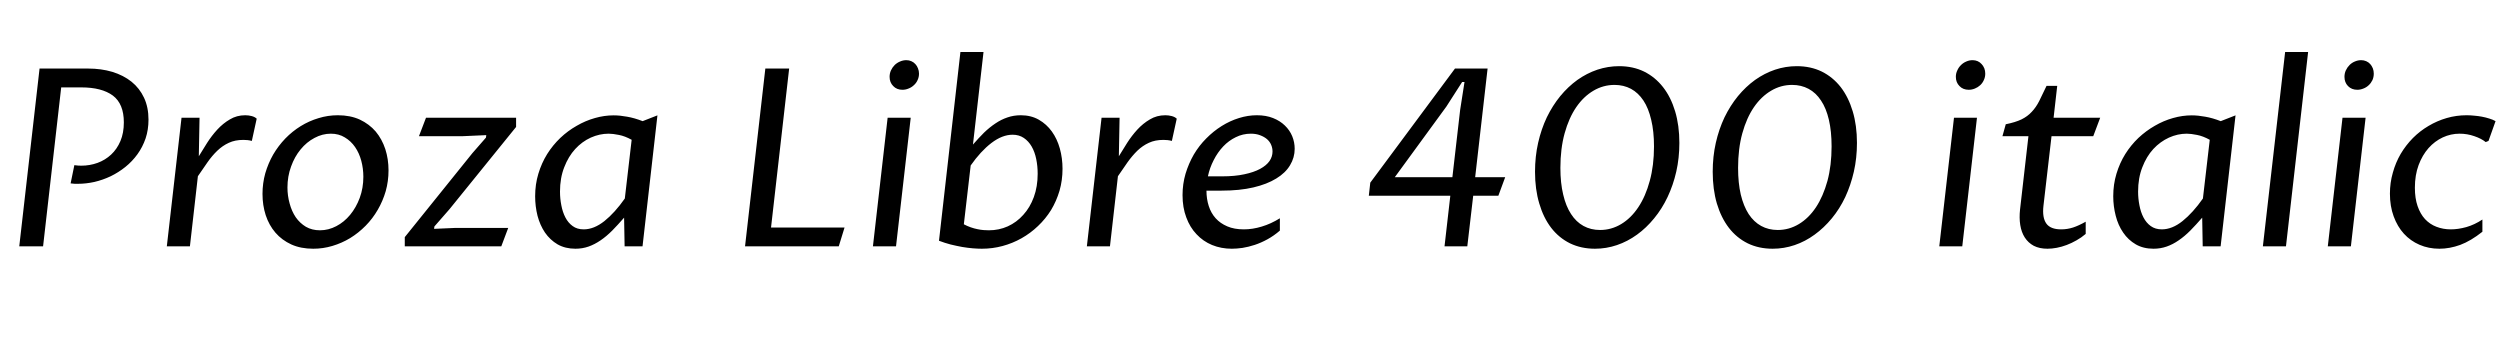 <svg xmlns="http://www.w3.org/2000/svg" xmlns:xlink="http://www.w3.org/1999/xlink" width="241.43" height="32.578"><path fill="black" d="M5.91 8.44L4.16 23.79L1.86 23.79L3.82 6.62L8.51 6.62Q9.77 6.62 10.85 6.94Q11.92 7.27 12.70 7.89Q13.48 8.52 13.91 9.44Q14.34 10.36 14.34 11.55L14.34 11.55Q14.34 12.53 14.06 13.37Q13.77 14.21 13.27 14.90Q12.77 15.59 12.11 16.12Q11.45 16.65 10.69 17.02Q9.93 17.38 9.12 17.57Q8.31 17.75 7.52 17.75L7.52 17.75Q7.38 17.75 7.22 17.75Q7.05 17.74 6.82 17.71L6.82 17.71L7.18 15.95Q7.39 15.98 7.55 15.99Q7.70 16.00 7.85 16.00L7.85 16.00Q8.67 16.00 9.42 15.73Q10.16 15.46 10.73 14.93Q11.30 14.40 11.63 13.62Q11.96 12.84 11.96 11.82L11.96 11.82Q11.96 10.03 10.90 9.23Q9.83 8.44 7.85 8.44L7.85 8.44L5.91 8.44ZM16.11 23.79L17.53 11.37L19.27 11.37L19.20 15.09Q19.56 14.50 20.00 13.80Q20.44 13.11 20.98 12.52Q21.53 11.92 22.20 11.53Q22.86 11.13 23.68 11.13L23.68 11.13Q24.01 11.13 24.31 11.21Q24.61 11.29 24.79 11.46L24.79 11.46L24.32 13.61Q24.11 13.55 23.90 13.53Q23.70 13.51 23.50 13.51L23.50 13.51Q22.70 13.51 22.10 13.79Q21.49 14.07 20.99 14.55Q20.48 15.04 20.04 15.67Q19.59 16.30 19.11 17.02L19.11 17.02L18.34 23.79L16.11 23.79ZM30.25 24.02L30.25 24.02Q29.05 24.02 28.14 23.61Q27.22 23.19 26.60 22.47Q25.98 21.75 25.66 20.78Q25.35 19.82 25.35 18.73L25.35 18.73Q25.35 17.70 25.62 16.73Q25.90 15.77 26.38 14.93Q26.87 14.09 27.55 13.38Q28.23 12.68 29.04 12.18Q29.85 11.68 30.76 11.41Q31.66 11.13 32.63 11.13L32.63 11.13Q33.83 11.13 34.75 11.55Q35.66 11.98 36.28 12.70Q36.89 13.43 37.21 14.40Q37.52 15.36 37.52 16.45L37.52 16.45Q37.52 17.50 37.25 18.46Q36.97 19.42 36.48 20.26Q35.99 21.11 35.31 21.80Q34.63 22.49 33.82 22.99Q33.01 23.48 32.10 23.75Q31.20 24.02 30.25 24.02ZM30.90 22.24L30.90 22.24Q31.72 22.24 32.48 21.84Q33.23 21.45 33.81 20.75Q34.39 20.05 34.74 19.11Q35.09 18.16 35.09 17.07L35.09 17.07Q35.09 16.28 34.89 15.53Q34.69 14.78 34.29 14.20Q33.89 13.62 33.30 13.27Q32.72 12.91 31.95 12.91L31.95 12.91Q31.13 12.91 30.37 13.32Q29.61 13.72 29.03 14.43Q28.45 15.13 28.11 16.08Q27.76 17.03 27.76 18.11L27.76 18.11Q27.76 18.90 27.97 19.65Q28.17 20.40 28.56 20.98Q28.96 21.55 29.54 21.90Q30.13 22.24 30.90 22.24ZM39.09 23.79L39.09 22.90L45.62 14.79L46.93 13.29L46.96 13.05L44.72 13.15L40.46 13.15L41.14 11.37L49.84 11.37L49.84 12.26L43.41 20.20L41.95 21.87L41.92 22.10L43.99 22.01L49.08 22.01L48.41 23.79L39.09 23.79ZM60.34 19.17L61.00 13.50Q60.35 13.14 59.77 13.03Q59.18 12.91 58.78 12.91L58.78 12.91Q57.90 12.91 57.05 13.29Q56.20 13.68 55.55 14.39Q54.89 15.11 54.49 16.15Q54.08 17.19 54.08 18.50L54.08 18.50Q54.08 19.18 54.21 19.83Q54.33 20.48 54.60 21Q54.87 21.52 55.30 21.83Q55.73 22.15 56.37 22.15L56.37 22.15Q57.36 22.15 58.37 21.35Q59.38 20.54 60.34 19.17L60.34 19.17ZM59.26 11.14L59.26 11.14Q59.86 11.14 60.56 11.27Q61.27 11.39 62.06 11.70L62.06 11.70L63.49 11.14L62.05 23.79L60.32 23.79L60.27 21.02Q59.67 21.71 59.12 22.27Q58.56 22.83 58.00 23.21Q57.43 23.60 56.84 23.81Q56.24 24.02 55.57 24.02L55.57 24.02Q54.59 24.02 53.85 23.60Q53.12 23.17 52.63 22.46Q52.15 21.75 51.91 20.84Q51.68 19.92 51.68 18.95L51.68 18.95Q51.68 17.80 51.99 16.78Q52.30 15.75 52.84 14.88Q53.38 14.02 54.11 13.32Q54.84 12.63 55.69 12.15Q56.53 11.66 57.45 11.40Q58.36 11.14 59.26 11.14ZM81 23.79L71.95 23.79L73.91 6.62L76.21 6.62L74.46 21.97L81.56 21.97L81 23.79ZM84.30 23.79L85.72 11.37L87.95 11.37L86.53 23.79L84.30 23.79ZM87.15 8.67L87.15 8.67Q86.60 8.67 86.26 8.31Q85.91 7.96 85.91 7.42L85.91 7.42Q85.91 7.09 86.04 6.80Q86.18 6.50 86.40 6.28Q86.63 6.06 86.92 5.94Q87.21 5.81 87.53 5.81L87.53 5.81Q87.79 5.81 88.01 5.91Q88.24 6.01 88.40 6.19Q88.56 6.36 88.65 6.60Q88.75 6.84 88.75 7.11L88.75 7.11Q88.75 7.45 88.61 7.74Q88.48 8.03 88.25 8.23Q88.03 8.44 87.74 8.55Q87.46 8.67 87.15 8.67ZM93.74 15.98L93.08 21.66Q93.40 21.83 93.74 21.95Q94.08 22.07 94.39 22.13Q94.71 22.20 95.00 22.22Q95.29 22.24 95.50 22.24L95.50 22.24Q96.47 22.24 97.32 21.86Q98.18 21.47 98.82 20.75Q99.47 20.04 99.84 19.03Q100.21 18.02 100.21 16.78L100.21 16.78Q100.21 16.04 100.07 15.36Q99.93 14.67 99.63 14.15Q99.33 13.63 98.87 13.32Q98.41 13.01 97.79 13.01L97.79 13.01Q96.79 13.01 95.74 13.81Q94.70 14.61 93.74 15.98L93.74 15.98ZM90.68 23.25L92.75 5.02L94.98 5.02L93.96 13.96Q94.50 13.34 95.03 12.81Q95.57 12.29 96.13 11.92Q96.69 11.54 97.29 11.34Q97.89 11.13 98.58 11.13L98.58 11.13Q99.57 11.13 100.32 11.56Q101.07 11.99 101.58 12.70Q102.09 13.41 102.35 14.34Q102.61 15.28 102.61 16.30L102.61 16.30Q102.61 17.41 102.32 18.42Q102.02 19.43 101.50 20.29Q100.97 21.14 100.24 21.83Q99.52 22.52 98.65 23.01Q97.78 23.50 96.81 23.76Q95.84 24.02 94.82 24.02L94.82 24.02Q94.43 24.02 93.94 23.98Q93.46 23.94 92.92 23.85Q92.38 23.75 91.80 23.61Q91.23 23.46 90.68 23.25L90.68 23.25ZM104.96 23.79L106.38 11.37L108.12 11.37L108.05 15.09Q108.41 14.50 108.85 13.80Q109.29 13.11 109.83 12.52Q110.38 11.92 111.05 11.53Q111.71 11.13 112.54 11.13L112.54 11.13Q112.86 11.13 113.16 11.21Q113.46 11.29 113.64 11.46L113.64 11.46L113.17 13.61Q112.96 13.55 112.75 13.53Q112.55 13.51 112.35 13.51L112.35 13.51Q111.55 13.51 110.95 13.79Q110.34 14.07 109.84 14.55Q109.34 15.04 108.89 15.67Q108.45 16.30 107.96 17.02L107.96 17.02L107.19 23.79L104.96 23.79ZM117.97 18.41L116.51 18.41Q116.51 19.21 116.73 19.89Q116.95 20.58 117.40 21.08Q117.84 21.57 118.52 21.86Q119.19 22.15 120.12 22.15L120.12 22.15Q120.97 22.15 121.85 21.88Q122.73 21.62 123.60 21.08L123.60 21.08L123.60 22.27Q123.02 22.77 122.40 23.11Q121.78 23.45 121.17 23.65Q120.56 23.85 119.99 23.94Q119.43 24.02 118.96 24.02L118.96 24.02Q117.93 24.02 117.05 23.66Q116.18 23.30 115.55 22.62Q114.91 21.95 114.56 20.99Q114.20 20.04 114.20 18.84L114.20 18.84Q114.20 17.77 114.49 16.78Q114.79 15.79 115.29 14.92Q115.80 14.06 116.49 13.37Q117.18 12.67 117.98 12.17Q118.78 11.67 119.65 11.40Q120.52 11.13 121.38 11.13L121.38 11.13Q122.26 11.13 122.94 11.40Q123.62 11.67 124.08 12.12Q124.55 12.57 124.79 13.15Q125.03 13.73 125.03 14.37L125.03 14.37Q125.03 15.22 124.58 15.96Q124.14 16.70 123.25 17.24Q122.36 17.79 121.04 18.10Q119.72 18.41 117.97 18.41L117.97 18.41ZM120.80 12.91L120.80 12.91Q120.02 12.91 119.34 13.25Q118.66 13.58 118.13 14.14Q117.59 14.71 117.21 15.46Q116.82 16.21 116.65 17.03L116.65 17.03L118.03 17.03Q119.26 17.03 120.17 16.83Q121.08 16.64 121.69 16.31Q122.30 15.98 122.60 15.55Q122.89 15.12 122.89 14.63L122.89 14.63Q122.89 14.30 122.76 13.99Q122.63 13.68 122.36 13.44Q122.09 13.21 121.69 13.06Q121.30 12.91 120.80 12.91ZM132.19 18.90L132.33 17.64L140.51 6.62L143.66 6.62L142.46 17.11L145.36 17.11L144.70 18.90L142.27 18.90L141.70 23.79L139.50 23.79L140.06 18.90L132.19 18.90ZM134.70 17.11L140.26 17.11L141.01 10.61L141.43 7.92L141.20 7.92L139.68 10.29L134.70 17.11ZM159.73 14.14L159.73 14.14Q159.73 12.68 159.46 11.57Q159.20 10.45 158.71 9.71Q158.21 8.96 157.51 8.58Q156.80 8.20 155.92 8.20L155.92 8.20Q154.83 8.20 153.88 8.76Q152.93 9.32 152.22 10.35Q151.51 11.39 151.10 12.87Q150.69 14.36 150.69 16.21L150.69 16.21Q150.69 17.67 150.96 18.79Q151.22 19.91 151.72 20.67Q152.21 21.43 152.92 21.82Q153.63 22.21 154.52 22.21L154.52 22.21Q155.61 22.21 156.56 21.64Q157.51 21.07 158.21 20.02Q158.92 18.96 159.32 17.47Q159.73 15.98 159.73 14.14ZM162.18 13.80L162.18 13.80Q162.18 15.26 161.88 16.58Q161.58 17.89 161.04 19.03Q160.50 20.17 159.74 21.09Q158.99 22.01 158.09 22.66Q157.18 23.32 156.15 23.67Q155.12 24.02 154.03 24.02L154.03 24.02Q152.70 24.02 151.62 23.50Q150.55 22.97 149.80 22.00Q149.05 21.02 148.65 19.65Q148.24 18.28 148.24 16.59L148.24 16.59Q148.24 15.12 148.54 13.79Q148.84 12.47 149.38 11.33Q149.93 10.20 150.68 9.28Q151.43 8.37 152.33 7.72Q153.23 7.08 154.26 6.73Q155.29 6.39 156.36 6.39L156.36 6.39Q157.70 6.39 158.77 6.91Q159.84 7.44 160.60 8.41Q161.36 9.38 161.77 10.75Q162.18 12.12 162.18 13.80ZM176.88 14.14L176.88 14.14Q176.88 12.68 176.62 11.57Q176.36 10.45 175.86 9.71Q175.37 8.96 174.66 8.58Q173.95 8.20 173.07 8.20L173.07 8.20Q171.98 8.20 171.04 8.76Q170.09 9.32 169.38 10.35Q168.67 11.39 168.26 12.87Q167.85 14.36 167.85 16.21L167.85 16.21Q167.85 17.67 168.11 18.79Q168.38 19.91 168.87 20.67Q169.37 21.43 170.08 21.82Q170.79 22.21 171.68 22.21L171.68 22.21Q172.77 22.21 173.72 21.64Q174.67 21.07 175.37 20.02Q176.07 18.96 176.48 17.47Q176.88 15.98 176.88 14.14ZM179.33 13.80L179.33 13.80Q179.33 15.26 179.03 16.58Q178.73 17.89 178.20 19.03Q177.66 20.17 176.90 21.09Q176.14 22.01 175.24 22.66Q174.34 23.32 173.31 23.67Q172.28 24.02 171.19 24.02L171.19 24.02Q169.85 24.02 168.78 23.50Q167.71 22.97 166.96 22.00Q166.21 21.02 165.80 19.65Q165.40 18.28 165.40 16.59L165.40 16.59Q165.40 15.12 165.70 13.79Q166.00 12.47 166.54 11.33Q167.09 10.20 167.84 9.28Q168.59 8.37 169.49 7.72Q170.39 7.08 171.42 6.73Q172.44 6.39 173.52 6.39L173.52 6.39Q174.86 6.39 175.93 6.91Q177 7.44 177.76 8.41Q178.51 9.38 178.92 10.75Q179.33 12.12 179.33 13.80ZM187.28 23.79L188.70 11.37L190.92 11.37L189.50 23.79L187.28 23.79ZM190.13 8.67L190.13 8.67Q189.57 8.67 189.23 8.31Q188.88 7.96 188.88 7.42L188.88 7.42Q188.88 7.09 189.02 6.80Q189.15 6.50 189.38 6.28Q189.60 6.06 189.89 5.94Q190.18 5.81 190.50 5.81L190.50 5.81Q190.76 5.81 190.99 5.91Q191.21 6.01 191.37 6.19Q191.53 6.36 191.63 6.60Q191.72 6.84 191.72 7.11L191.72 7.11Q191.72 7.45 191.58 7.74Q191.45 8.03 191.23 8.23Q191.00 8.44 190.72 8.55Q190.43 8.67 190.13 8.67ZM195.08 20.23L195.89 13.15L193.38 13.15L193.70 12Q194.64 11.81 195.22 11.53Q195.81 11.24 196.21 10.80Q196.62 10.37 196.93 9.76Q197.24 9.14 197.64 8.29L197.64 8.29L198.67 8.29L198.32 11.37L202.82 11.37L202.15 13.15L198.12 13.15L197.34 19.88Q197.21 21.02 197.62 21.59Q198.02 22.15 199.05 22.15L199.05 22.15Q199.64 22.15 200.20 21.97Q200.75 21.79 201.42 21.41L201.42 21.41L201.42 22.59Q201 22.95 200.53 23.21Q200.06 23.48 199.58 23.66Q199.10 23.84 198.63 23.93Q198.15 24.02 197.73 24.02L197.73 24.02Q196.96 24.02 196.41 23.74Q195.87 23.45 195.54 22.94Q195.21 22.43 195.10 21.73Q194.99 21.04 195.08 20.23L195.08 20.23ZM212.74 19.17L213.40 13.50Q212.75 13.14 212.17 13.03Q211.58 12.91 211.18 12.91L211.18 12.91Q210.30 12.91 209.46 13.29Q208.61 13.68 207.95 14.39Q207.29 15.11 206.89 16.15Q206.48 17.19 206.48 18.50L206.48 18.50Q206.48 19.18 206.61 19.83Q206.73 20.48 207 21Q207.27 21.52 207.70 21.83Q208.14 22.15 208.77 22.15L208.77 22.15Q209.77 22.15 210.77 21.35Q211.78 20.54 212.74 19.17L212.74 19.17ZM211.66 11.14L211.66 11.14Q212.26 11.14 212.96 11.27Q213.67 11.39 214.46 11.70L214.46 11.70L215.89 11.14L214.45 23.79L212.72 23.79L212.67 21.02Q212.07 21.71 211.52 22.27Q210.96 22.83 210.40 23.21Q209.84 23.60 209.24 23.81Q208.64 24.02 207.97 24.02L207.97 24.02Q206.99 24.02 206.26 23.60Q205.52 23.17 205.04 22.46Q204.55 21.75 204.32 20.84Q204.08 19.92 204.08 18.95L204.08 18.95Q204.08 17.80 204.39 16.78Q204.70 15.75 205.24 14.88Q205.78 14.02 206.51 13.32Q207.25 12.63 208.09 12.15Q208.93 11.66 209.85 11.40Q210.76 11.14 211.66 11.14ZM218.53 23.79L220.68 5.02L222.90 5.02L220.76 23.79L218.53 23.79ZM224.80 23.79L226.22 11.37L228.45 11.37L227.03 23.79L224.80 23.79ZM227.65 8.67L227.65 8.67Q227.10 8.67 226.75 8.31Q226.41 7.96 226.41 7.42L226.41 7.42Q226.41 7.09 226.54 6.80Q226.68 6.50 226.90 6.28Q227.12 6.06 227.41 5.94Q227.71 5.81 228.02 5.81L228.02 5.81Q228.28 5.81 228.51 5.91Q228.74 6.01 228.90 6.19Q229.05 6.36 229.15 6.60Q229.24 6.84 229.24 7.11L229.24 7.11Q229.24 7.45 229.11 7.74Q228.97 8.03 228.75 8.23Q228.53 8.44 228.24 8.55Q227.95 8.67 227.65 8.67ZM239.73 21.20L239.73 22.38Q238.61 23.27 237.59 23.65Q236.57 24.02 235.58 24.02L235.58 24.02Q234.54 24.02 233.66 23.64Q232.78 23.26 232.15 22.57Q231.52 21.88 231.16 20.89Q230.80 19.91 230.80 18.70L230.80 18.70Q230.80 17.65 231.08 16.68Q231.35 15.70 231.84 14.86Q232.34 14.02 233.02 13.33Q233.71 12.64 234.53 12.16Q235.35 11.67 236.28 11.40Q237.21 11.13 238.21 11.13L238.21 11.13Q238.56 11.13 238.94 11.17Q239.32 11.20 239.69 11.27Q240.06 11.34 240.40 11.45Q240.74 11.55 241.00 11.70L241.00 11.70L240.32 13.61L240.05 13.72Q239.63 13.38 238.95 13.15Q238.27 12.91 237.53 12.91L237.53 12.91Q236.68 12.91 235.90 13.27Q235.13 13.63 234.53 14.30Q233.93 14.98 233.57 15.94Q233.21 16.91 233.21 18.13L233.21 18.13Q233.21 19.15 233.47 19.90Q233.73 20.66 234.19 21.16Q234.66 21.66 235.29 21.90Q235.93 22.15 236.68 22.15L236.68 22.15Q237.39 22.15 238.18 21.93Q238.98 21.70 239.73 21.20L239.73 21.20Z"/></svg>